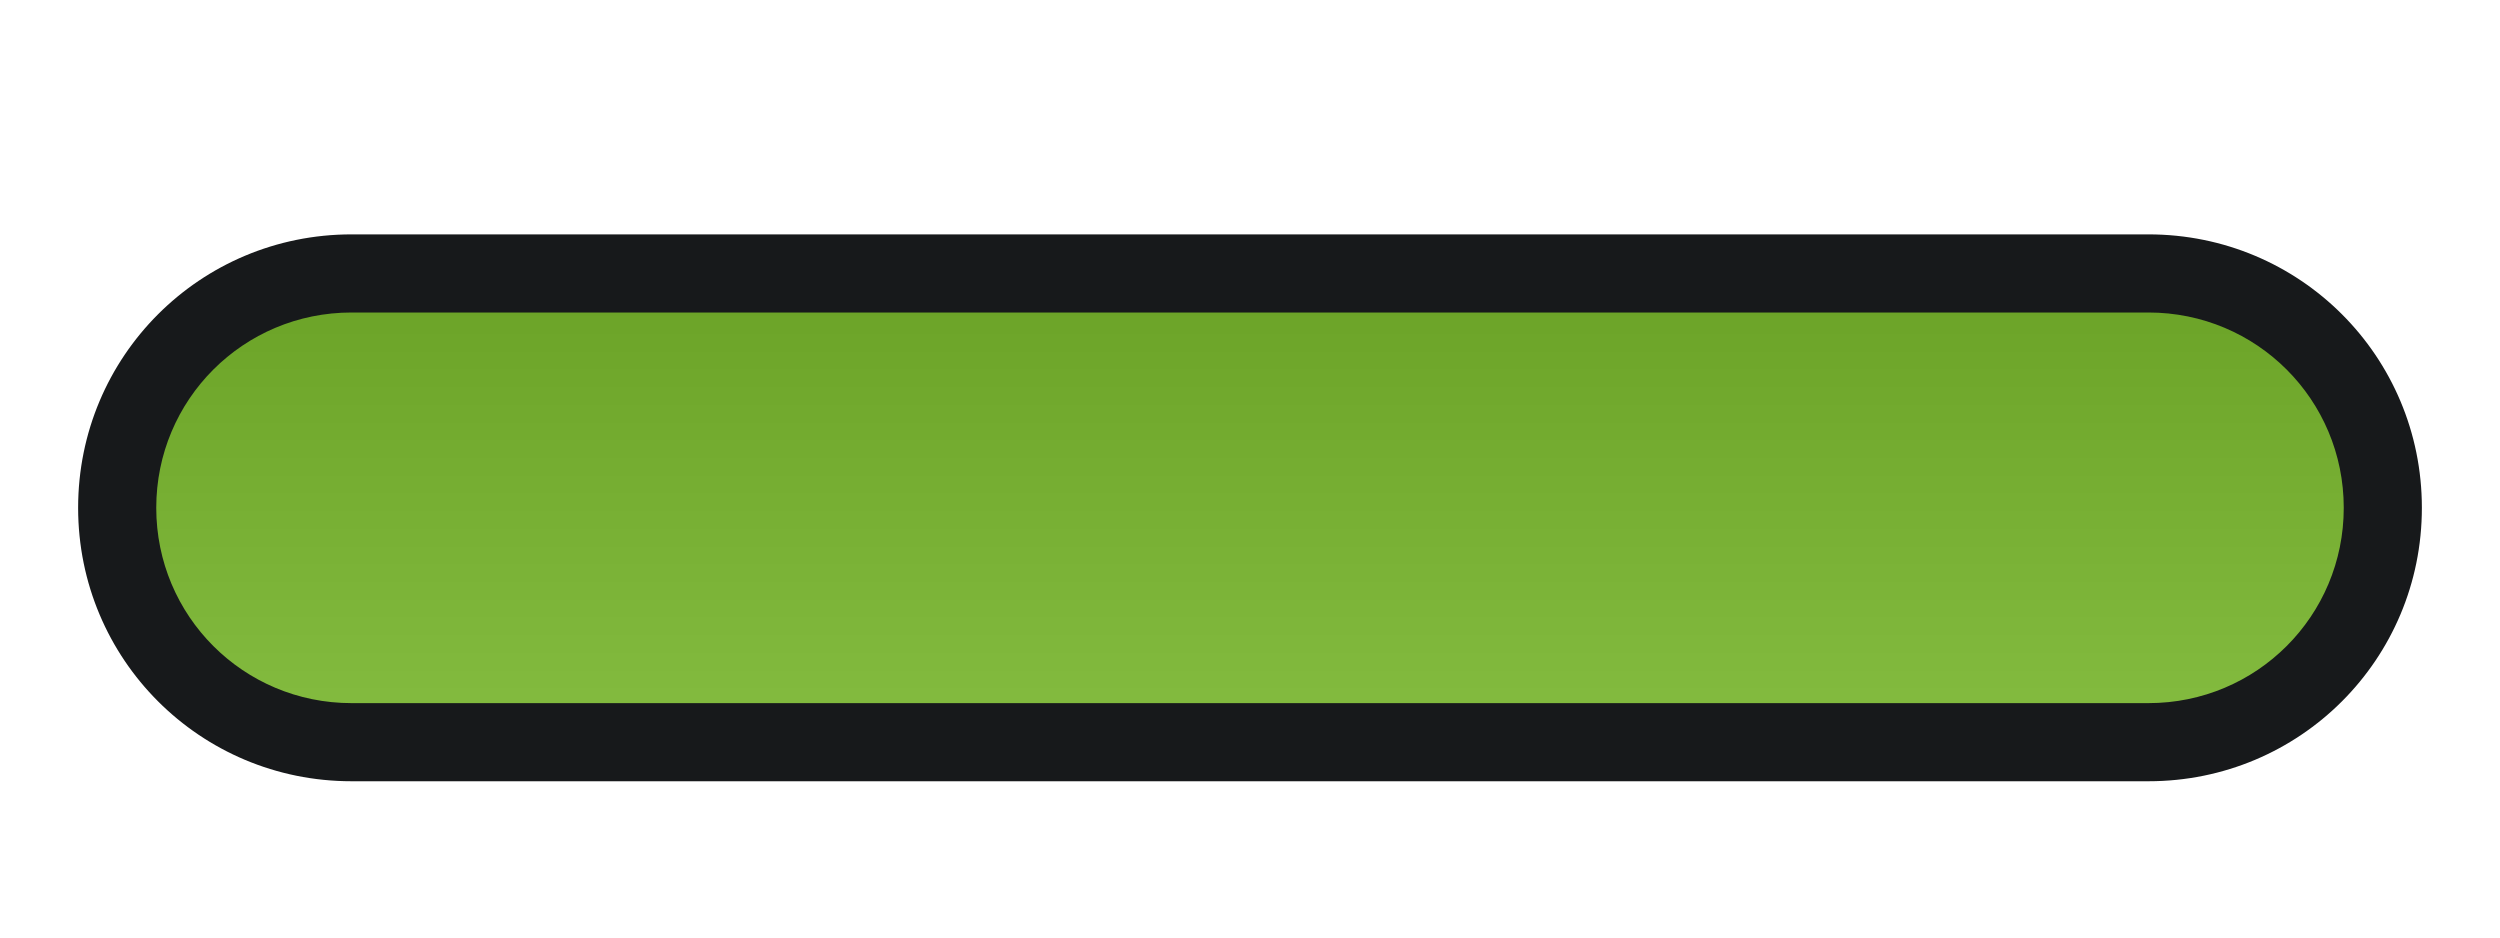 <svg xmlns="http://www.w3.org/2000/svg" xmlns:svg="http://www.w3.org/2000/svg" xmlns:xlink="http://www.w3.org/1999/xlink" id="svg2" width="32" height="12" version="1.1"><defs id="defs4"><linearGradient id="linearGradient3800"><stop id="stop3802" offset="0" stop-color="#6ba327" stop-opacity="1"/><stop id="stop3804" offset="1" stop-color="#84bc40" stop-opacity="1"/></linearGradient><linearGradient id="linearGradient3806" x1="3.688" x2="9.357" y1="1036.407" y2="1036.407" gradientTransform="translate(1040.384,-1052.429)" gradientUnits="userSpaceOnUse" xlink:href="#linearGradient3800"/></defs><g id="layer1" transform="translate(0,-1040.362)"><rect id="rect3798" width="5.67" height="28.714" x="1044.072" y="-30.379" fill="url(#linearGradient3806)" fill-opacity="1" ry="2.564" transform="matrix(0,1,-1,0,0,0)"/><path id="rect3755" fill="#17191b" fill-opacity="1" d="m 31,1046.862 c 0,-1.939 -1.561,-3.5 -3.5,-3.5 l -23,0 c -1.939,0 -3.5,1.561 -3.5,3.5 0,1.939 1.561,3.5 3.5,3.5 l 23,0 c 1.939,0 3.5,-1.561 3.5,-3.5 z m -1,0 c 0,1.385 -1.115,2.5 -2.5,2.5 l -23,0 c -1.385,0 -2.5,-1.115 -2.5,-2.5 0,-1.385 1.115,-2.5 2.5,-2.5 l 23,0 c 1.385,0 2.5,1.115 2.5,2.5 z"/></g></svg>